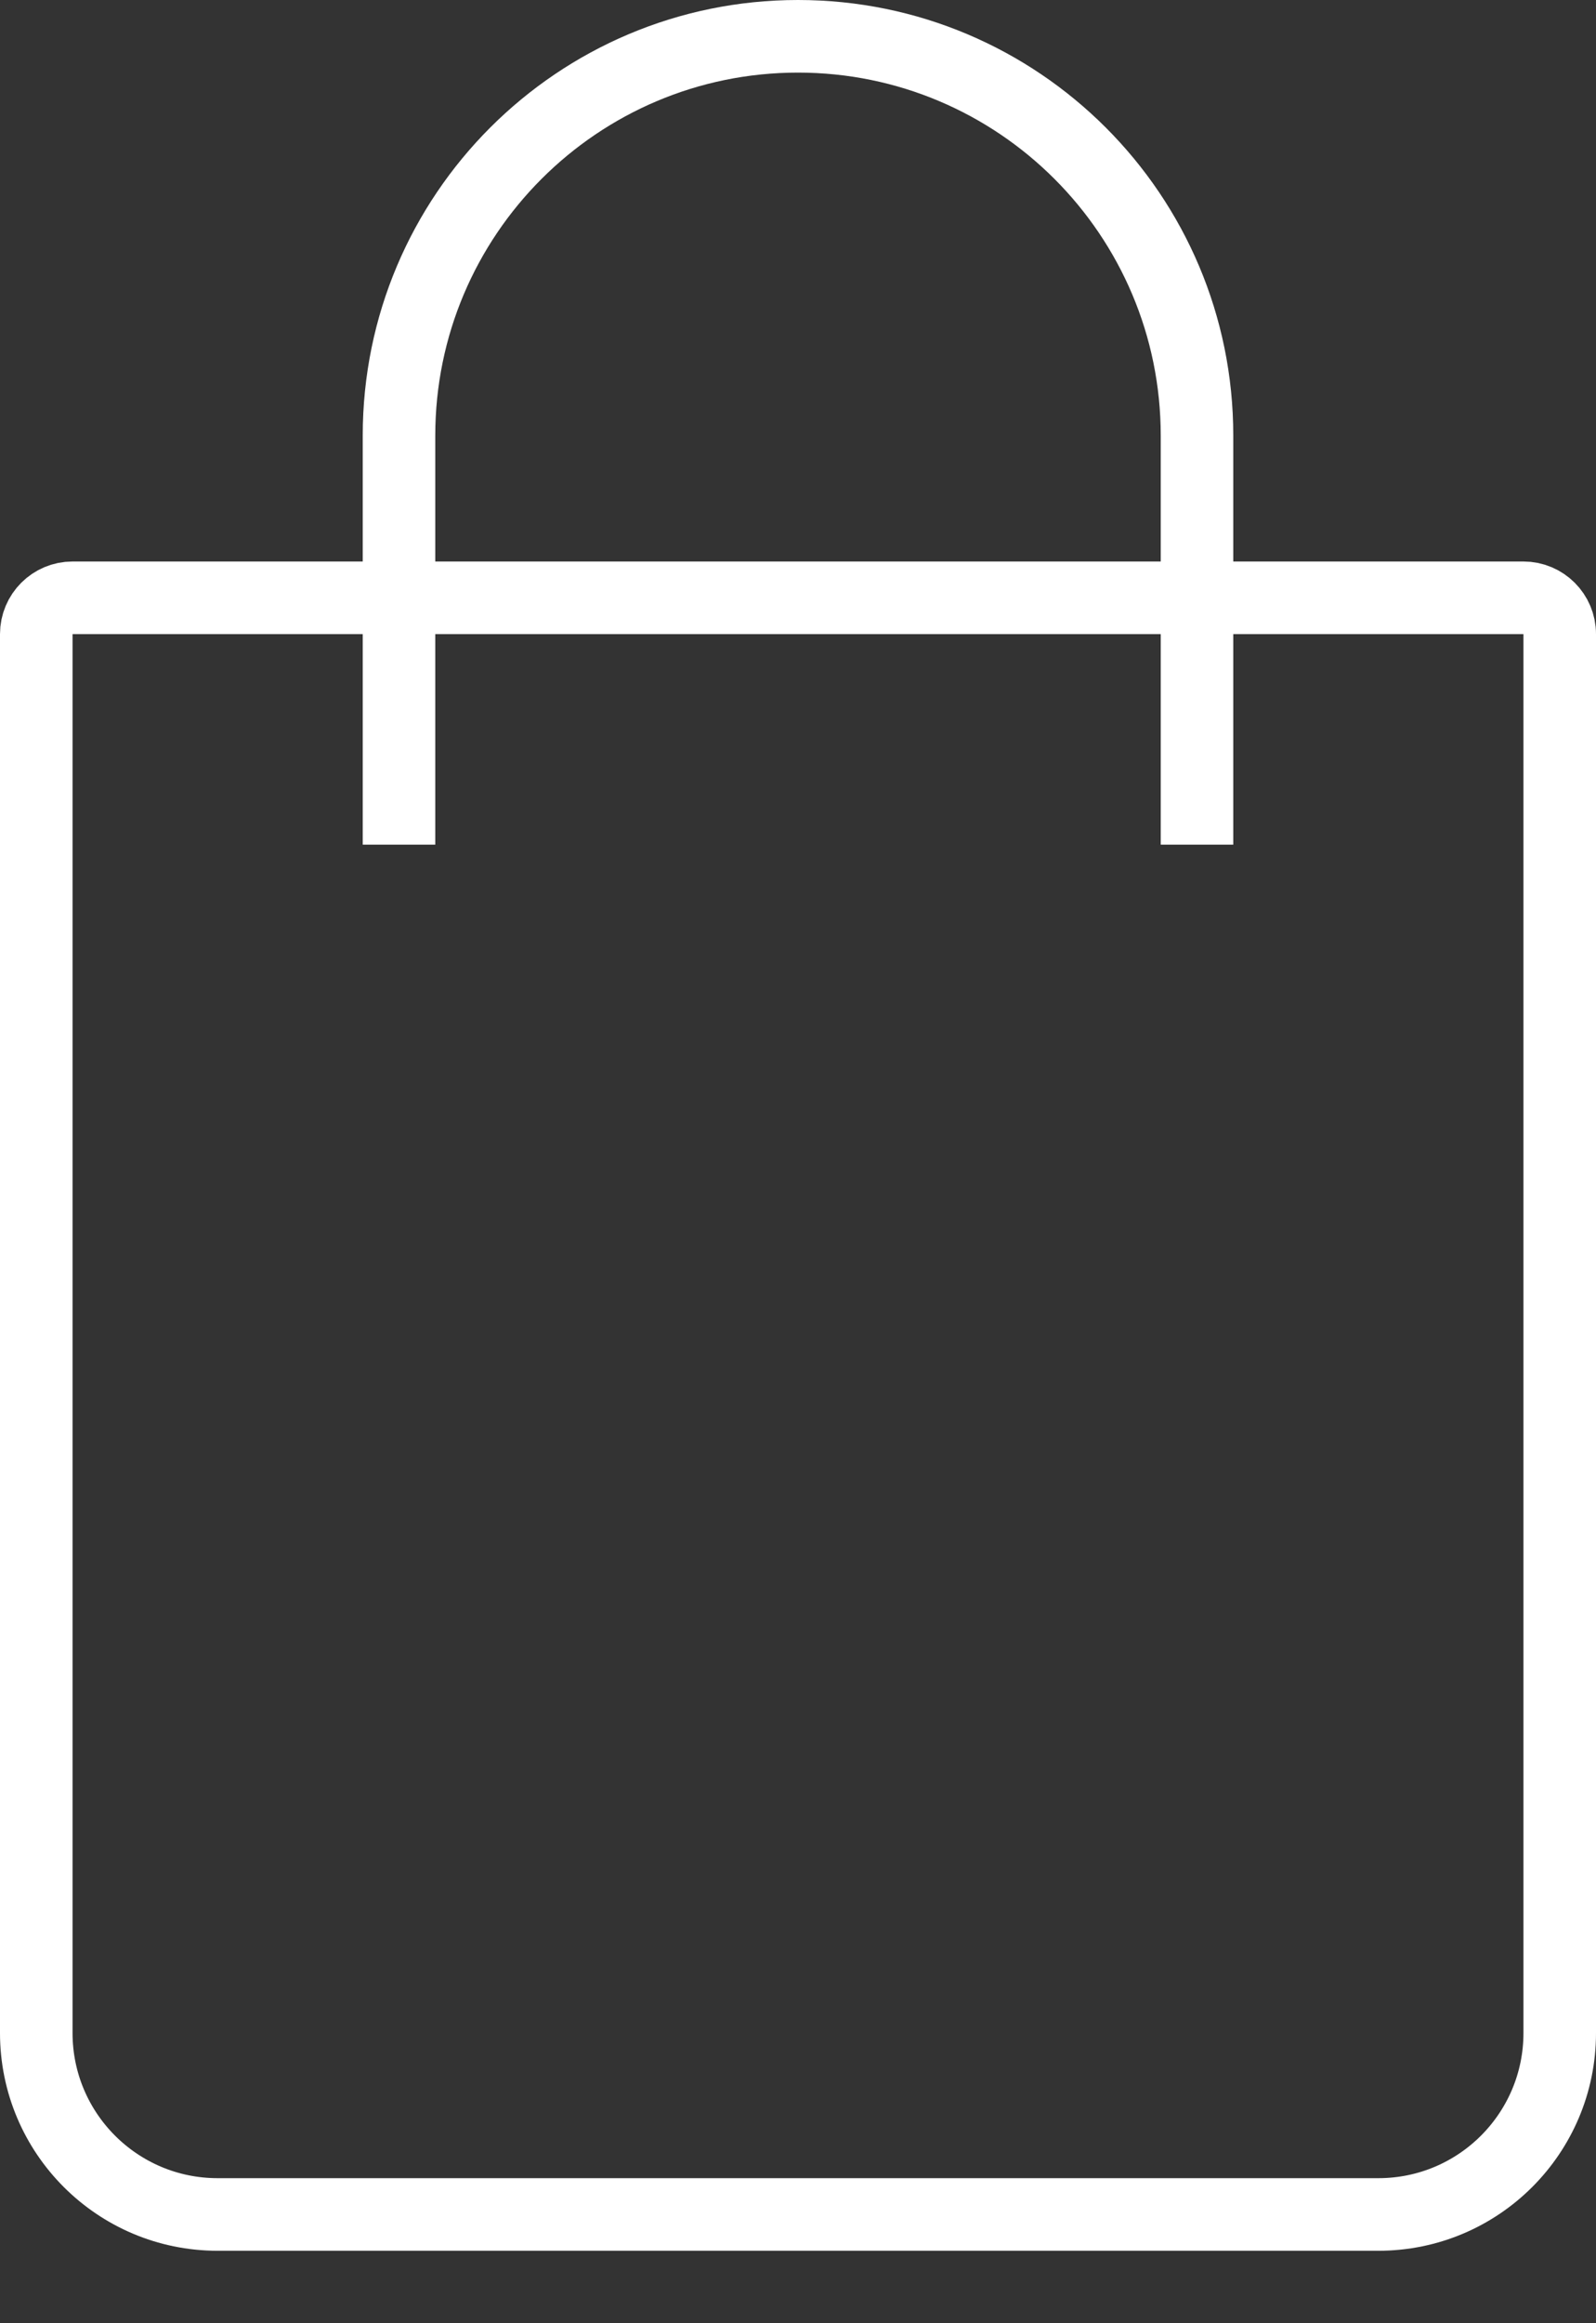 <svg width="22" height="32" viewBox="0 0 22 32" fill="none" xmlns="http://www.w3.org/2000/svg">
<rect x="0" y="0" width="22" height="32" fill="#333333" stroke="none"/>
<path d="M1 8.234C0.724 8.234 0.5 8.458 0.5 8.734V28.002C0.5 29.383 1.619 30.502 3 30.502H19C20.381 30.502 21.5 29.383 21.5 28.002V8.734C21.5 8.458 21.276 8.234 21 8.234H1Z" stroke="white" stroke-linejoin="round"/>
<path fill-rule="evenodd" clip-rule="evenodd" d="M17 11.634H16V6C16 3.239 13.761 1 11 1C8.239 1 6 3.239 6 6V11.634H5V6C5 2.686 7.686 0 11 0C14.314 0 17 2.686 17 6V11.634Z" fill="white"/>
</svg>
